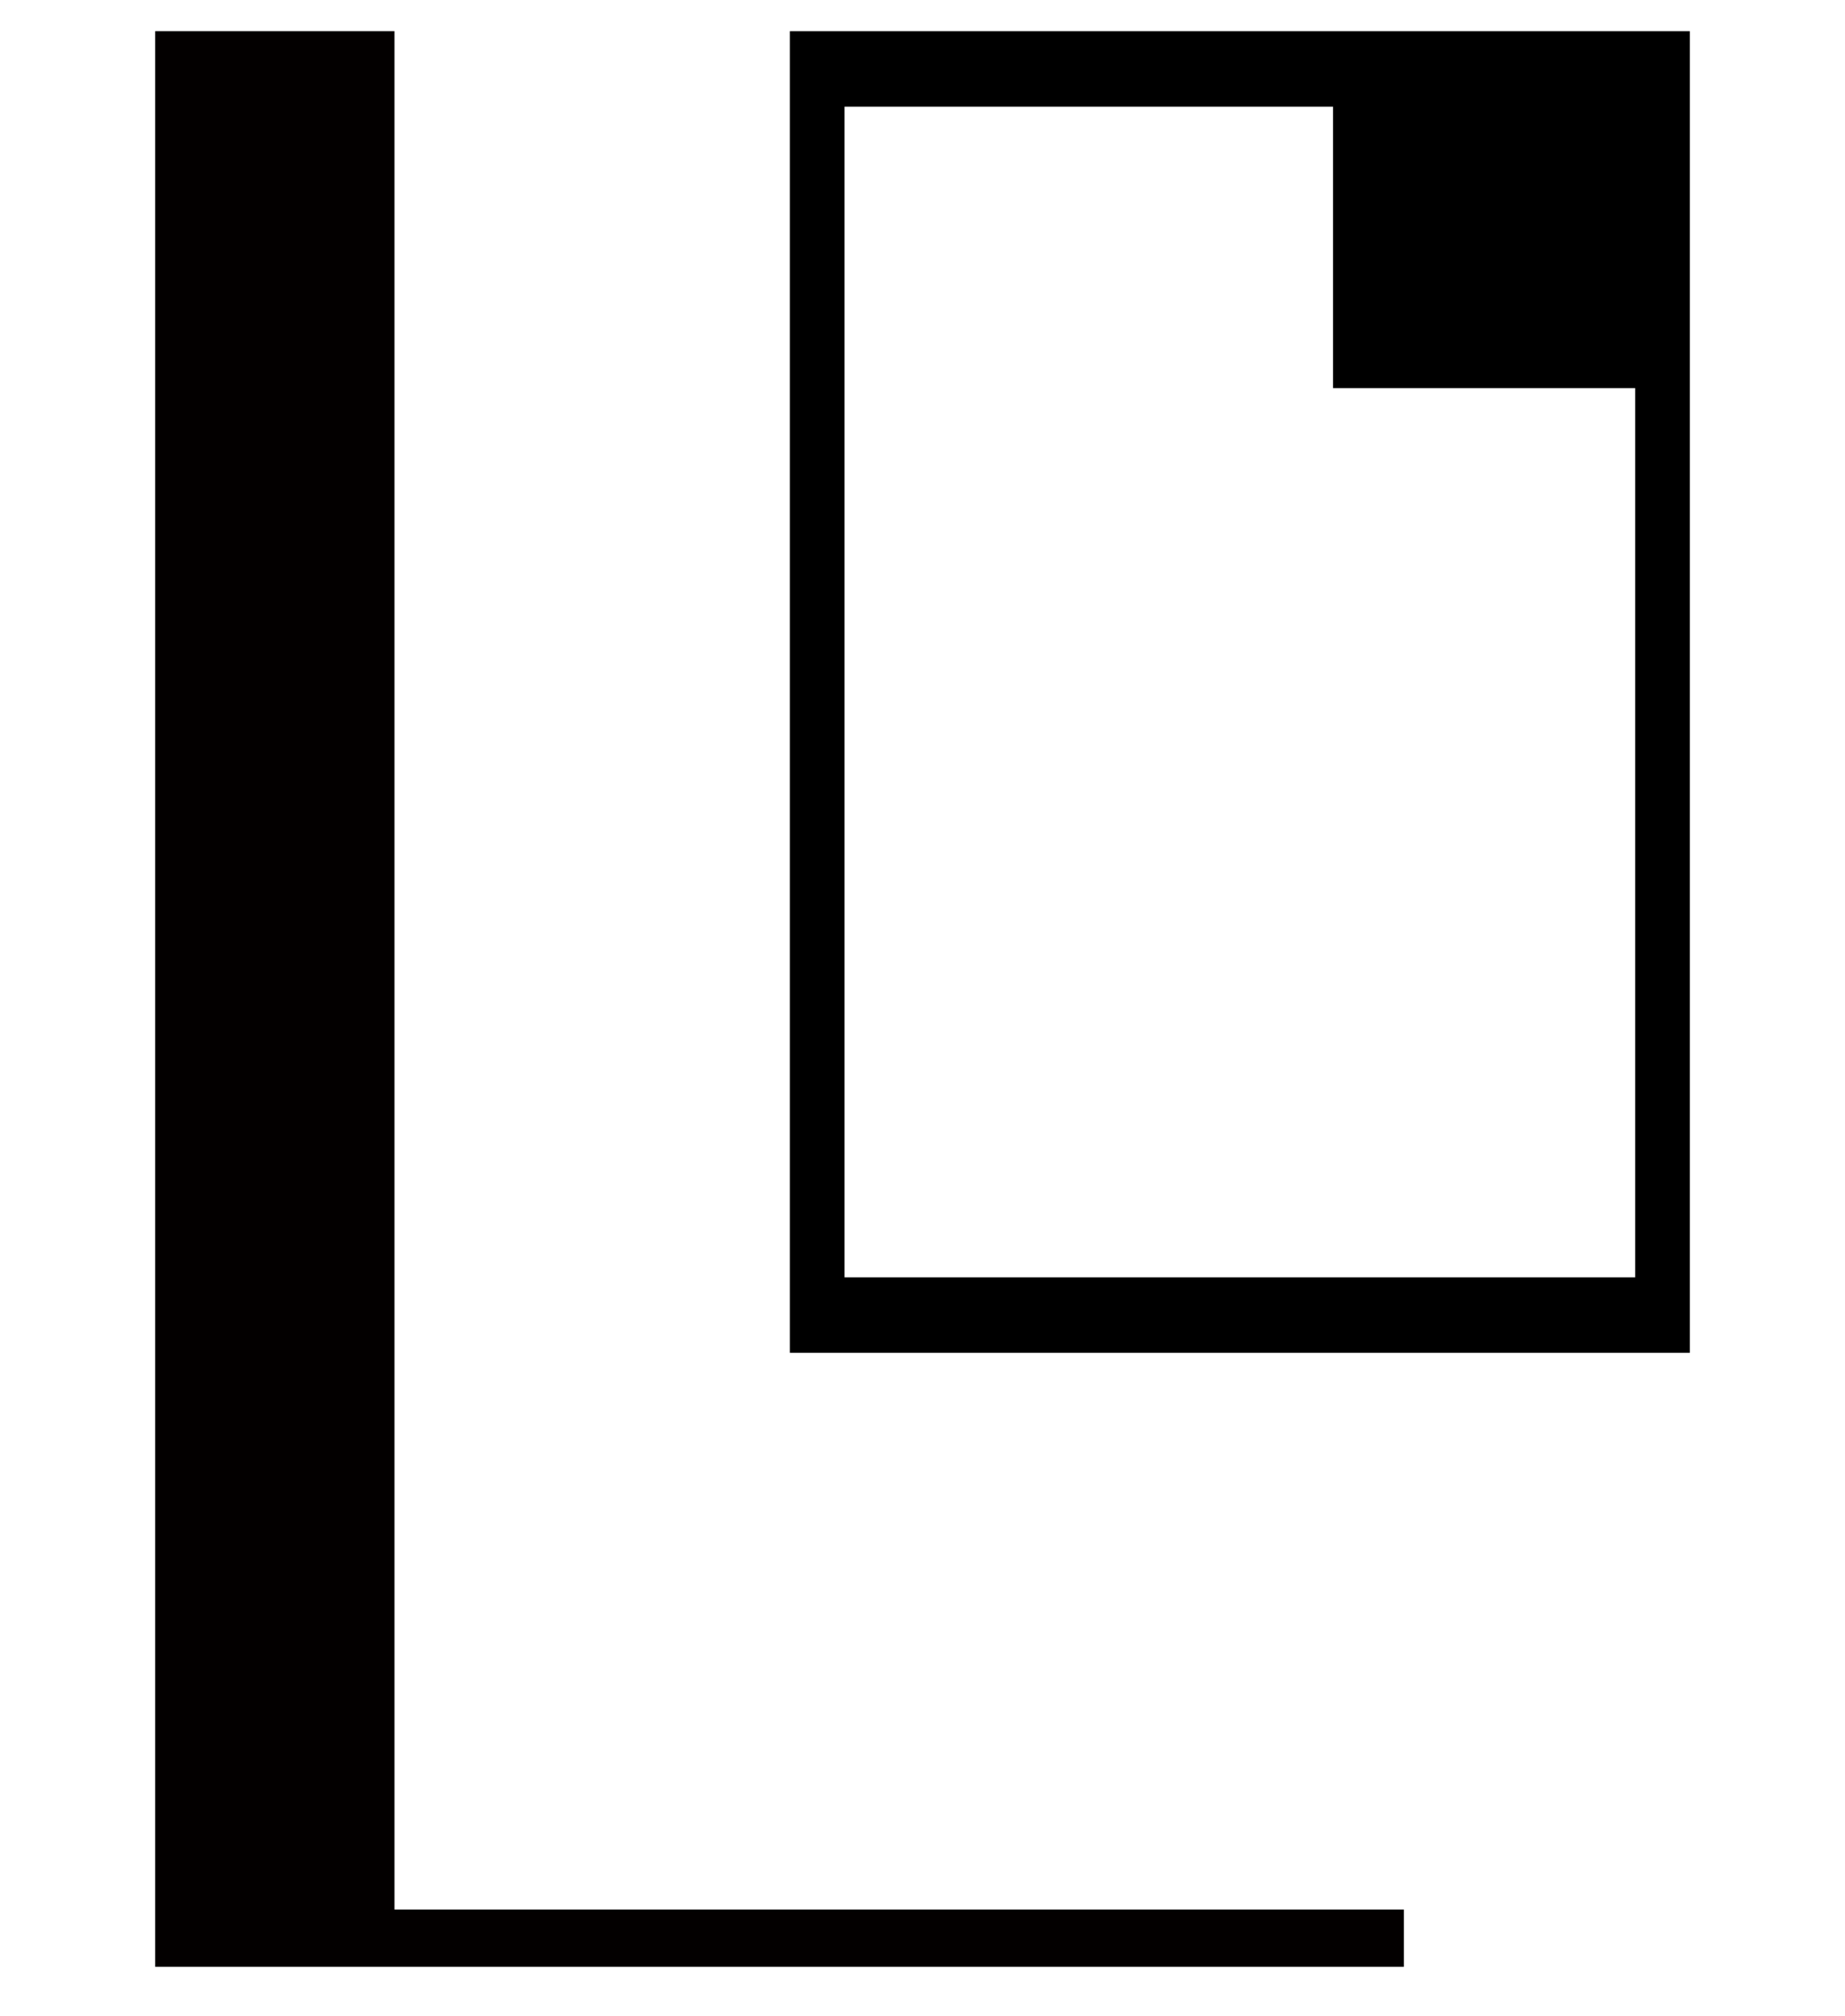 <?xml version="1.0" encoding="UTF-8" standalone="no"?>
<svg
   version="1.1"
   viewBox="-10 0 915.441 1000"
   id="svg1"
   sodipodi:docname="Bu.svg"
   xml:space="preserve"
   inkscape:version="1.3.2 (091e20e, 2023-11-25, custom)"
   width="915.441"
   height="1000"
   inkscape:export-filename="FBKINGDOM_a.svg"
   inkscape:export-xdpi="96"
   inkscape:export-ydpi="96"
   xmlns:inkscape="http://www.inkscape.org/namespaces/inkscape"
   xmlns:sodipodi="http://sodipodi.sourceforge.net/DTD/sodipodi-0.dtd"
   xmlns="http://www.w3.org/2000/svg"
   xmlns:svg="http://www.w3.org/2000/svg"><defs
     id="defs1" /><sodipodi:namedview
     id="namedview1"
     pagecolor="#505050"
     bordercolor="#eeeeee"
     borderopacity="1"
     inkscape:showpageshadow="0"
     inkscape:pageopacity="0"
     inkscape:pagecheckerboard="0"
     inkscape:deskcolor="#d1d1d1"
     inkscape:zoom="0.54793441"
     inkscape:cx="384.17007"
     inkscape:cy="480.89697"
     inkscape:current-layer="layer4" /><g
     inkscape:groupmode="layer"
     id="layer4"
     inkscape:label="u"
     style="display:inline"><path
       id="rect3"
       style="fill:#000000;fill-opacity:1;stroke:none;stroke-width:7.559;stroke-linecap:round;stroke-linejoin:round;stroke-dashoffset:13.937"
       d="M 381.93 15.486 L 381.93 671.057 L 828.441 671.057 L 828.441 192.514 L 828.441 15.486 L 651.412 15.486 L 381.93 15.486 z M 409.031 52.91 L 651.412 52.91 L 651.412 192.514 L 801.342 192.514 L 801.342 633.633 L 409.031 633.633 L 409.031 52.91 z " /></g><g
     inkscape:groupmode="layer"
     id="layer11"
     inkscape:label="H"
     style="display:inline"><path
       id="rect9"
       style="fill:#030000;fill-opacity:1;stroke:none;stroke-width:5.921;stroke-linecap:round;stroke-linejoin:round;stroke-dashoffset:13.937"
       d="M 67,15.486 V 975.615 h 50.406 68.32 500.84 V 947.225 H 185.727 V 15.486 Z" /></g></svg>
